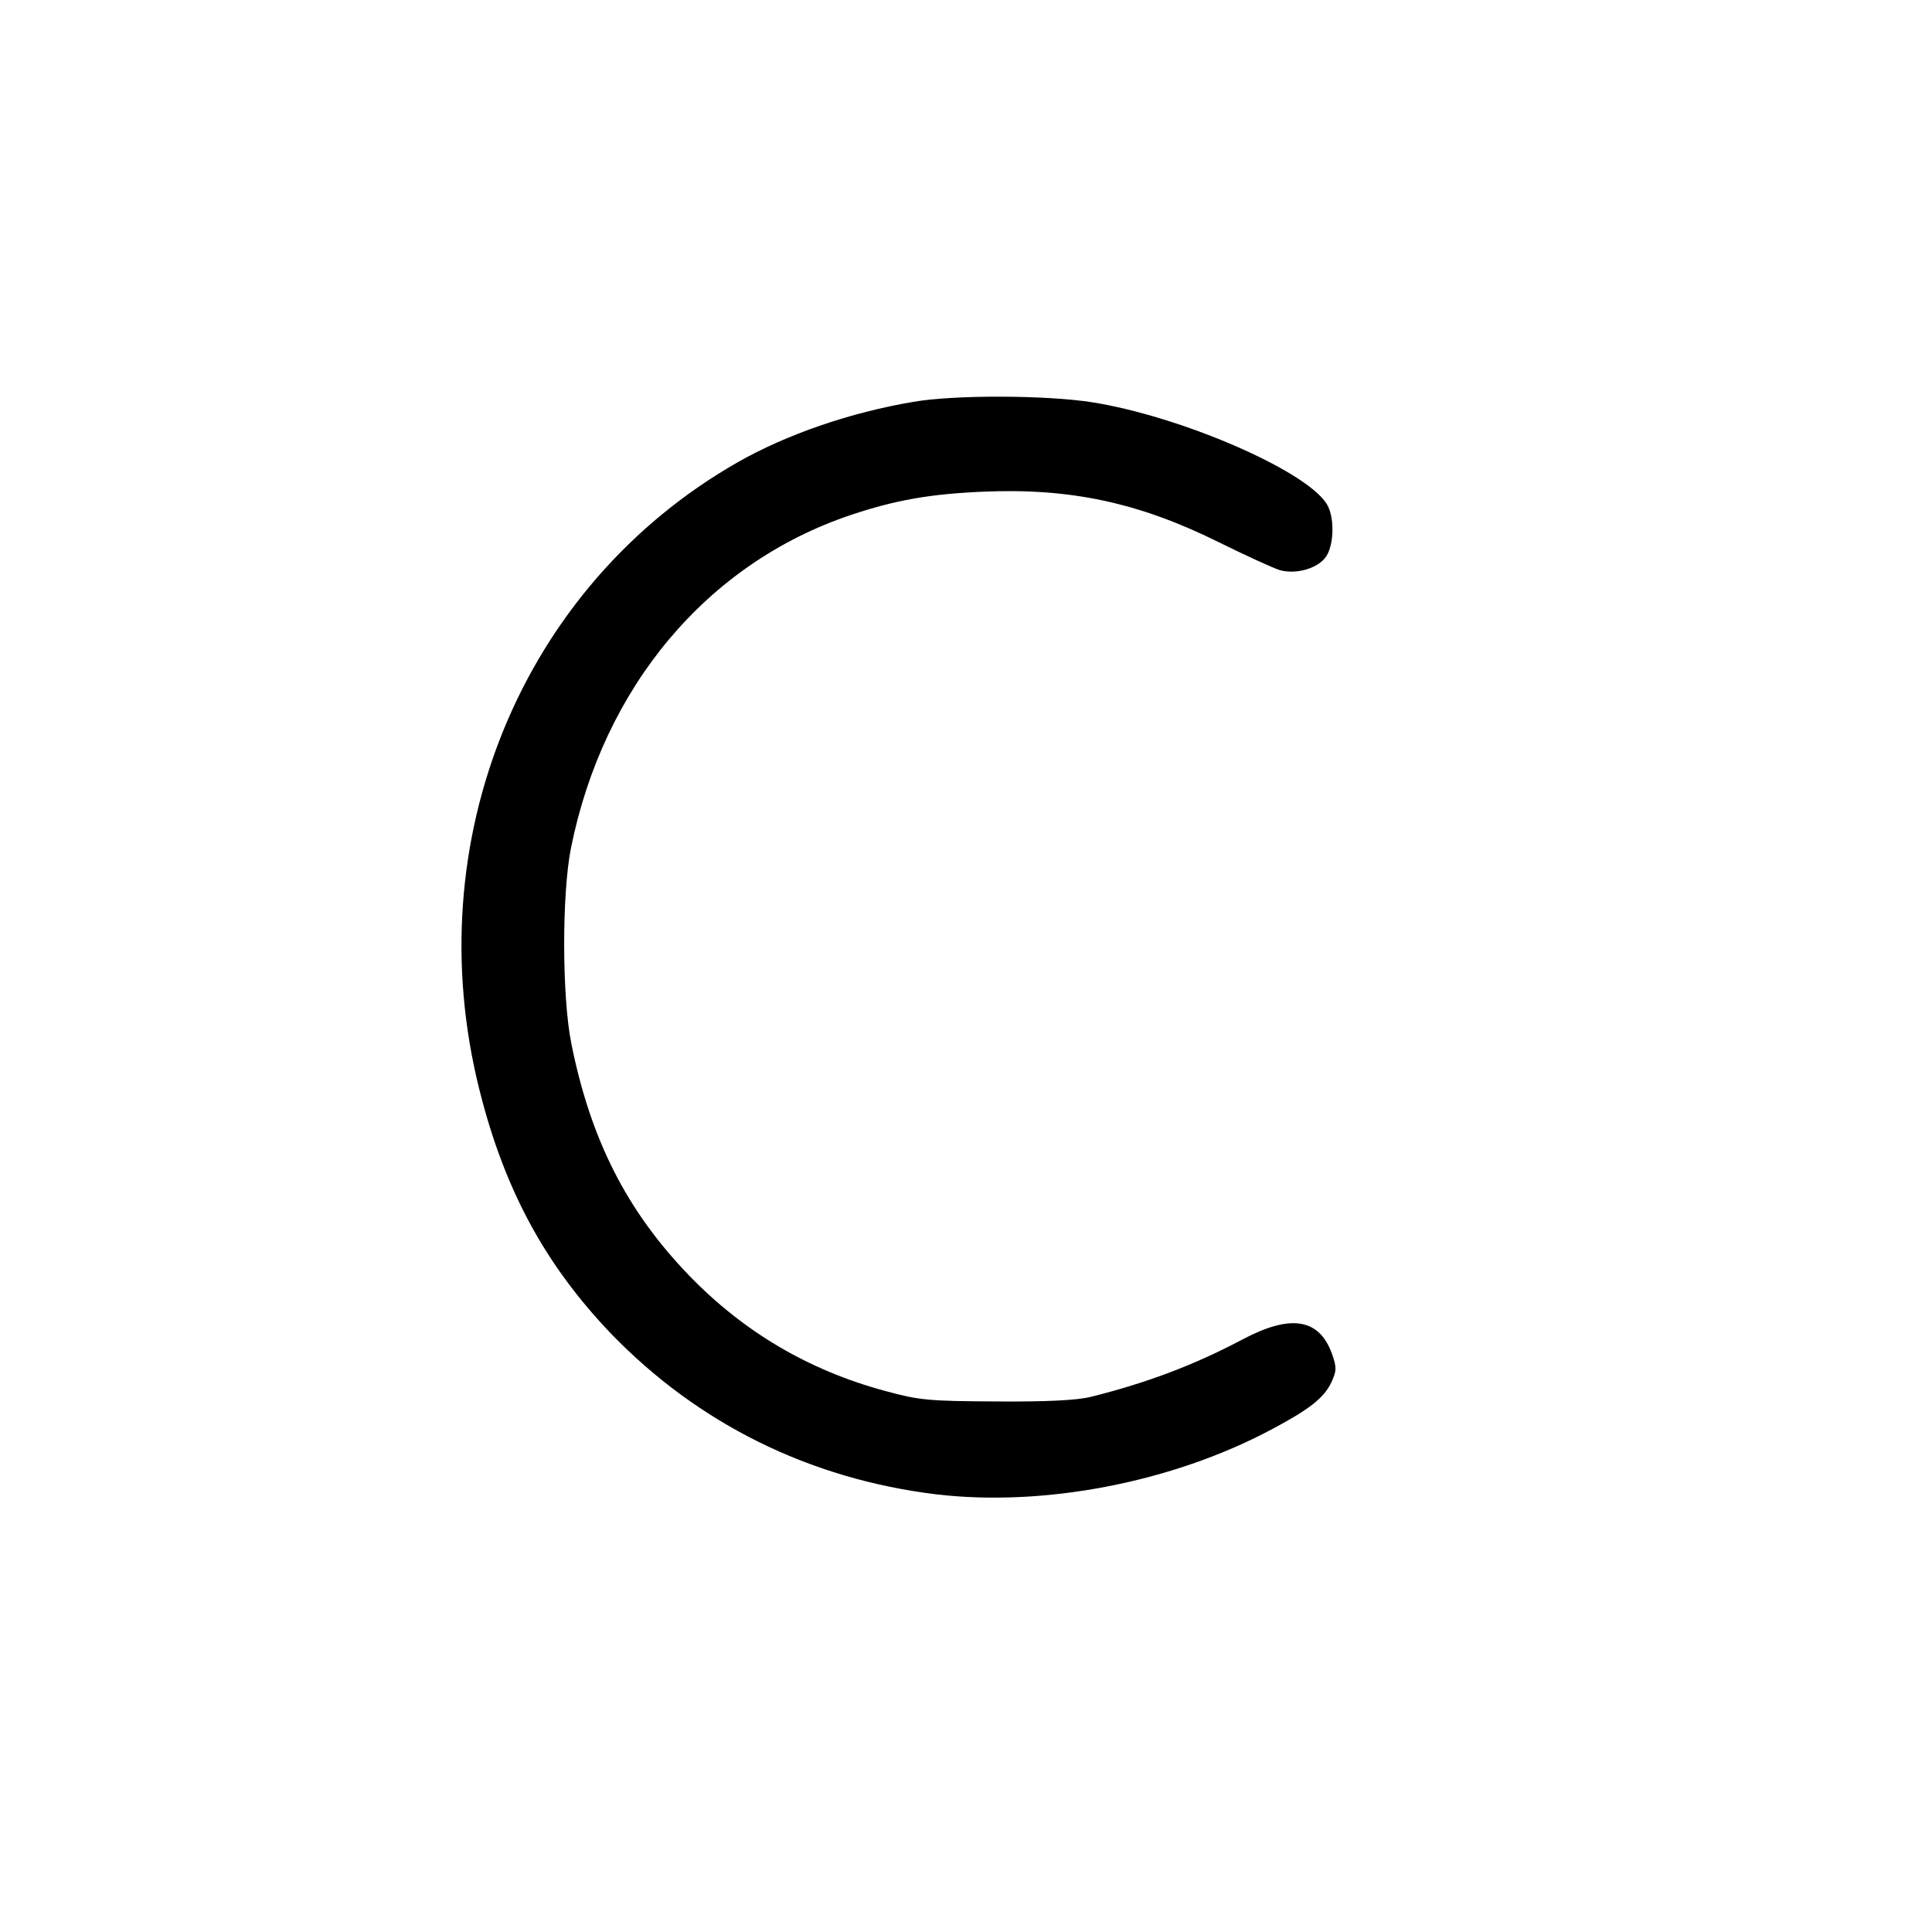 <?xml version="1.0" standalone="no"?>
<!DOCTYPE svg PUBLIC "-//W3C//DTD SVG 20010904//EN"
 "http://www.w3.org/TR/2001/REC-SVG-20010904/DTD/svg10.dtd">
<svg version="1.0" xmlns="http://www.w3.org/2000/svg"
 width="512pt" height="512pt" viewBox="0 0 512 512"
 preserveAspectRatio="xMidYMid meet">
<g transform="translate(0,512) scale(0.1,-0.1)"
fill="#000000" stroke="none">
<path d="M2420 4055 c-166 -28 -335 -86 -465 -160 -573 -327 -851 -1003 -684
-1665 66 -263 174 -462 348 -644 231 -239 526 -385 861 -426 285 -34 626 31
890 172 100 53 138 83 158 124 14 31 15 39 2 76 -34 94 -109 106 -236 39 -128
-68 -255 -116 -404 -153 -37 -9 -118 -13 -250 -12 -180 1 -203 3 -295 28 -203
55 -375 157 -519 306 -165 171 -261 360 -312 615 -25 125 -25 396 -1 517 86
428 361 755 741 883 119 40 212 56 352 62 230 10 412 -29 622 -133 73 -36 147
-70 164 -75 44 -12 102 5 123 37 21 33 22 107 0 140 -58 89 -387 231 -621 268
-121 19 -365 20 -474 1z"/>
</g>
</svg>
